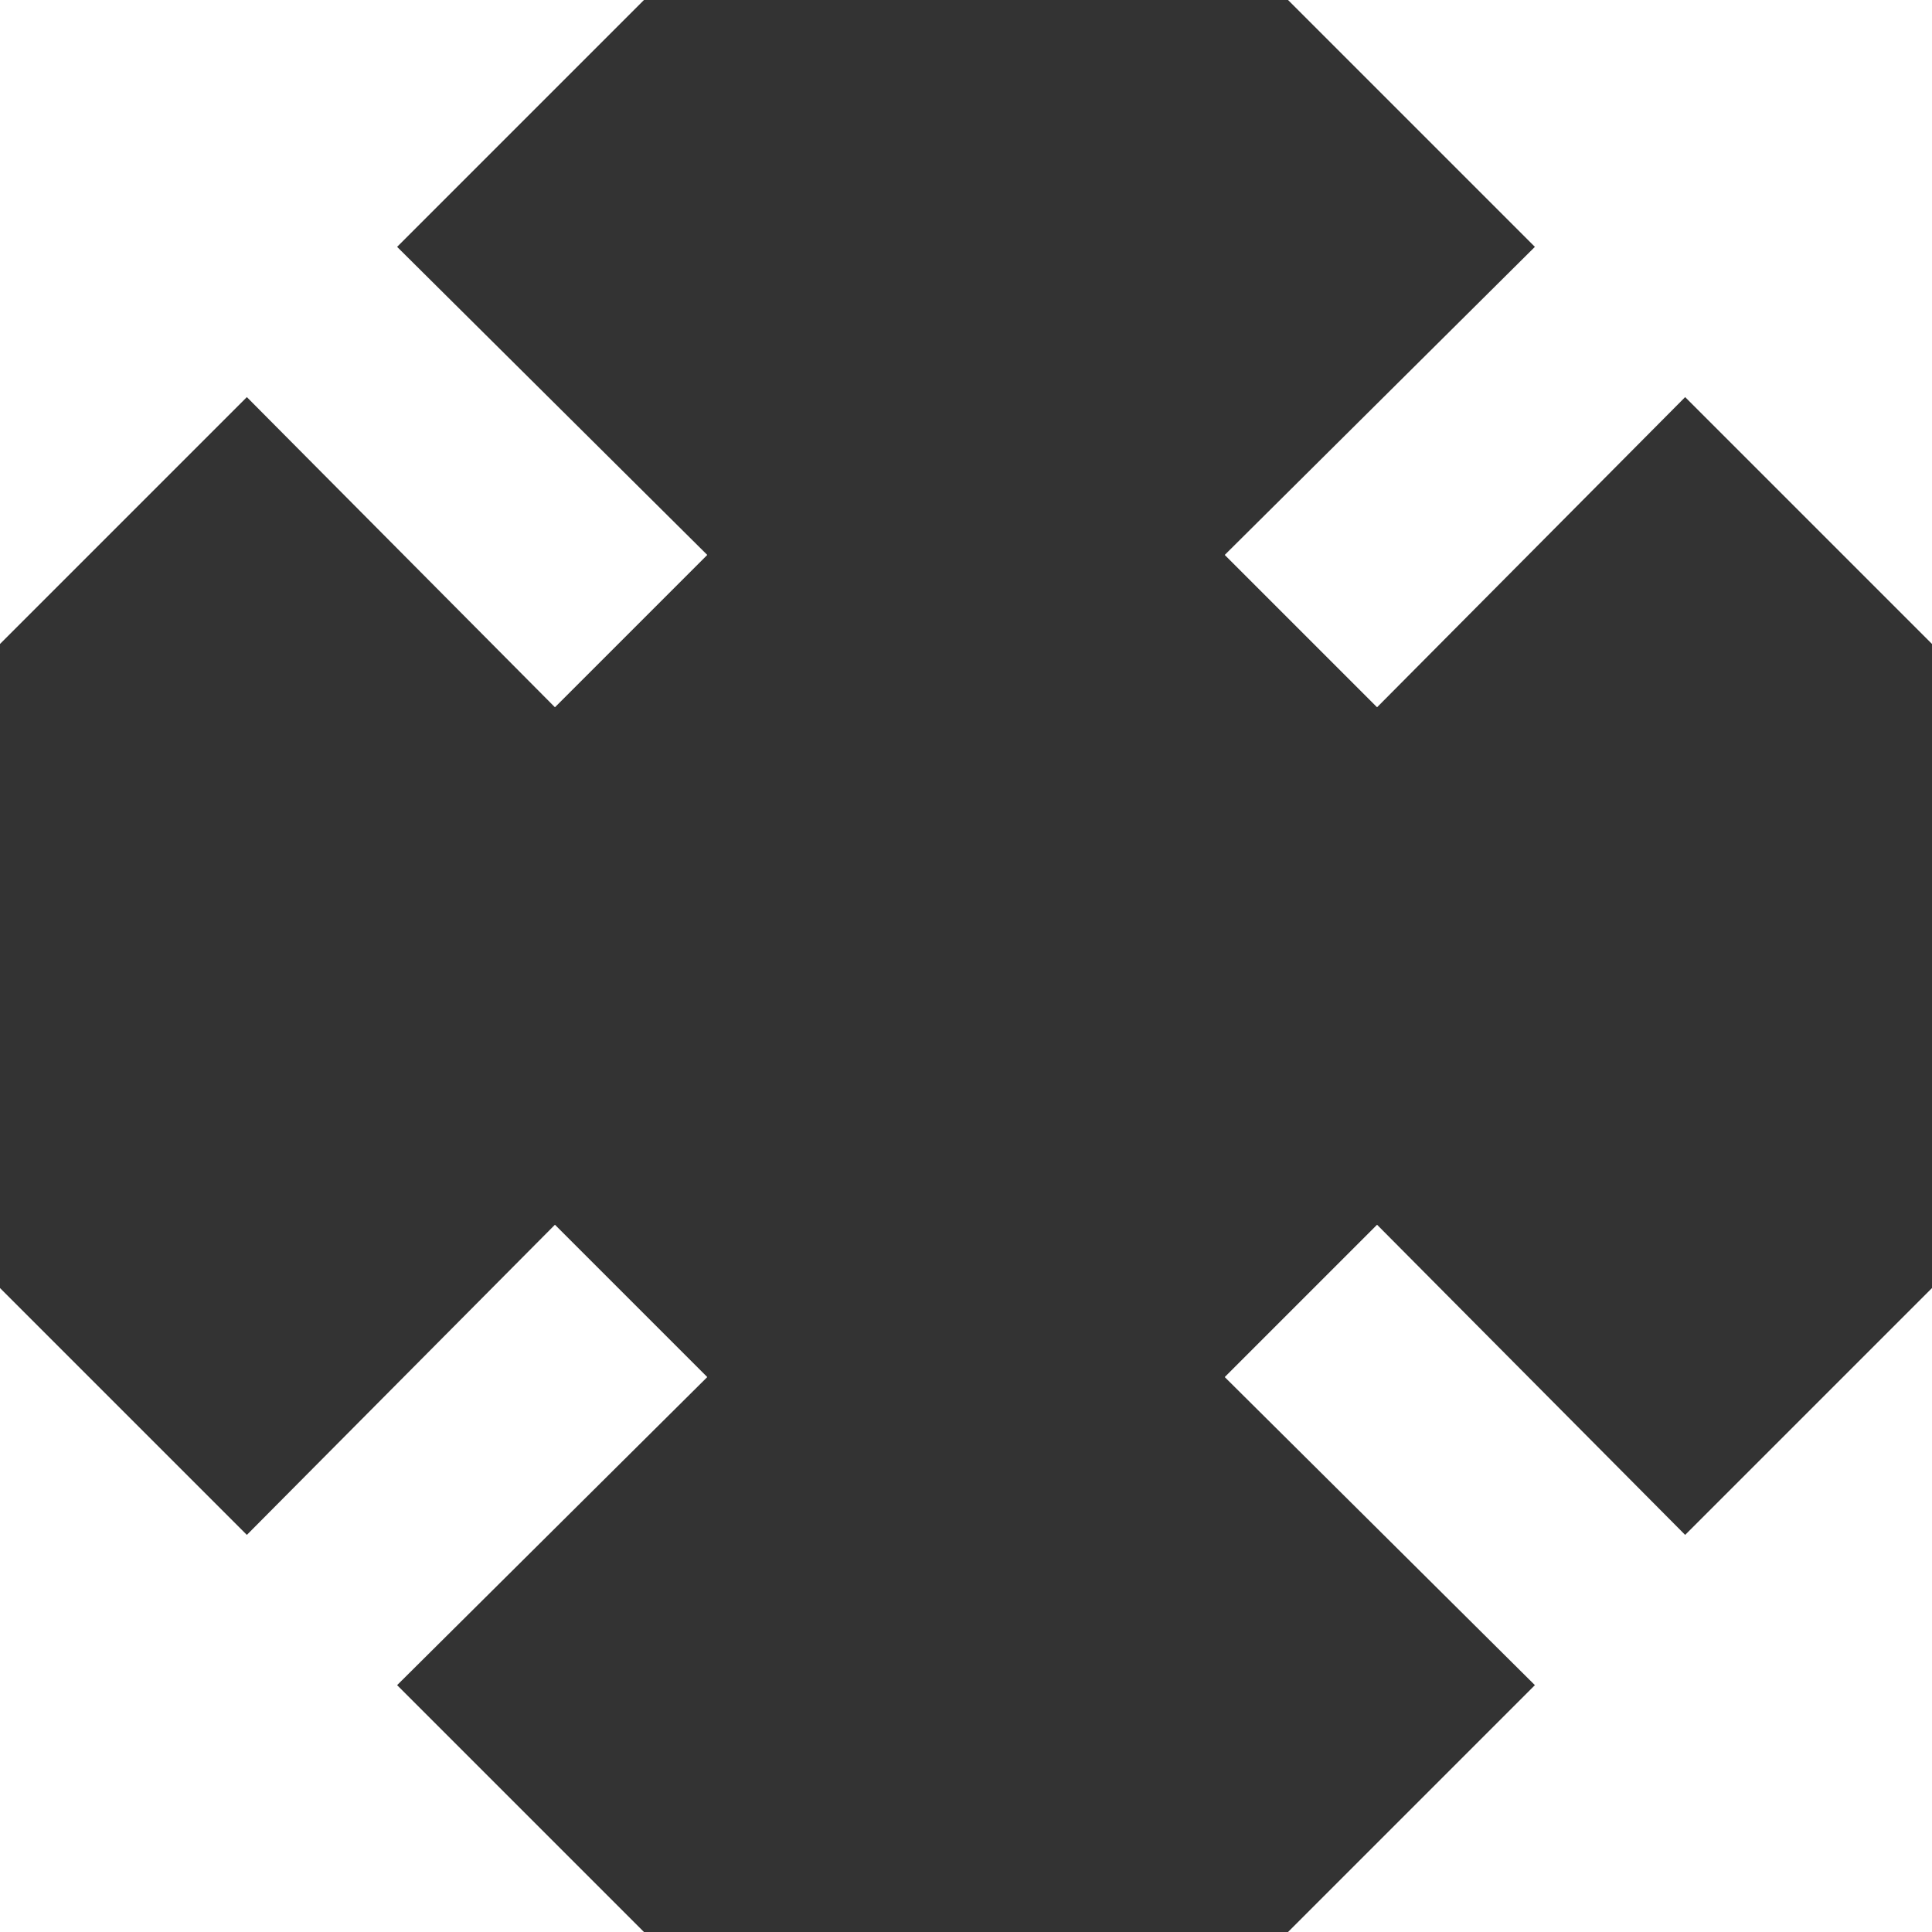 <svg width="13" height="13" viewBox="0 0 13 13" fill="none" xmlns="http://www.w3.org/2000/svg">
<rect x="0" y="0" width="13" height="13" fill="#333333" stroke="none"/>
<path d="M8.667 0L10.328 1.661L8.241 3.734L9.266 4.759L11.339 2.672L13 4.333V0H8.667ZM0 4.333L1.661 2.672L3.734 4.759L4.759 3.734L2.672 1.661L4.333 0H0V4.333ZM4.333 13L2.672 11.339L4.759 9.266L3.734 8.241L1.661 10.328L0 8.667V13H4.333ZM13 8.667L11.339 10.328L9.266 8.241L8.241 9.266L10.328 11.339L8.667 13H13V8.667Z" fill="white"/>
</svg>
